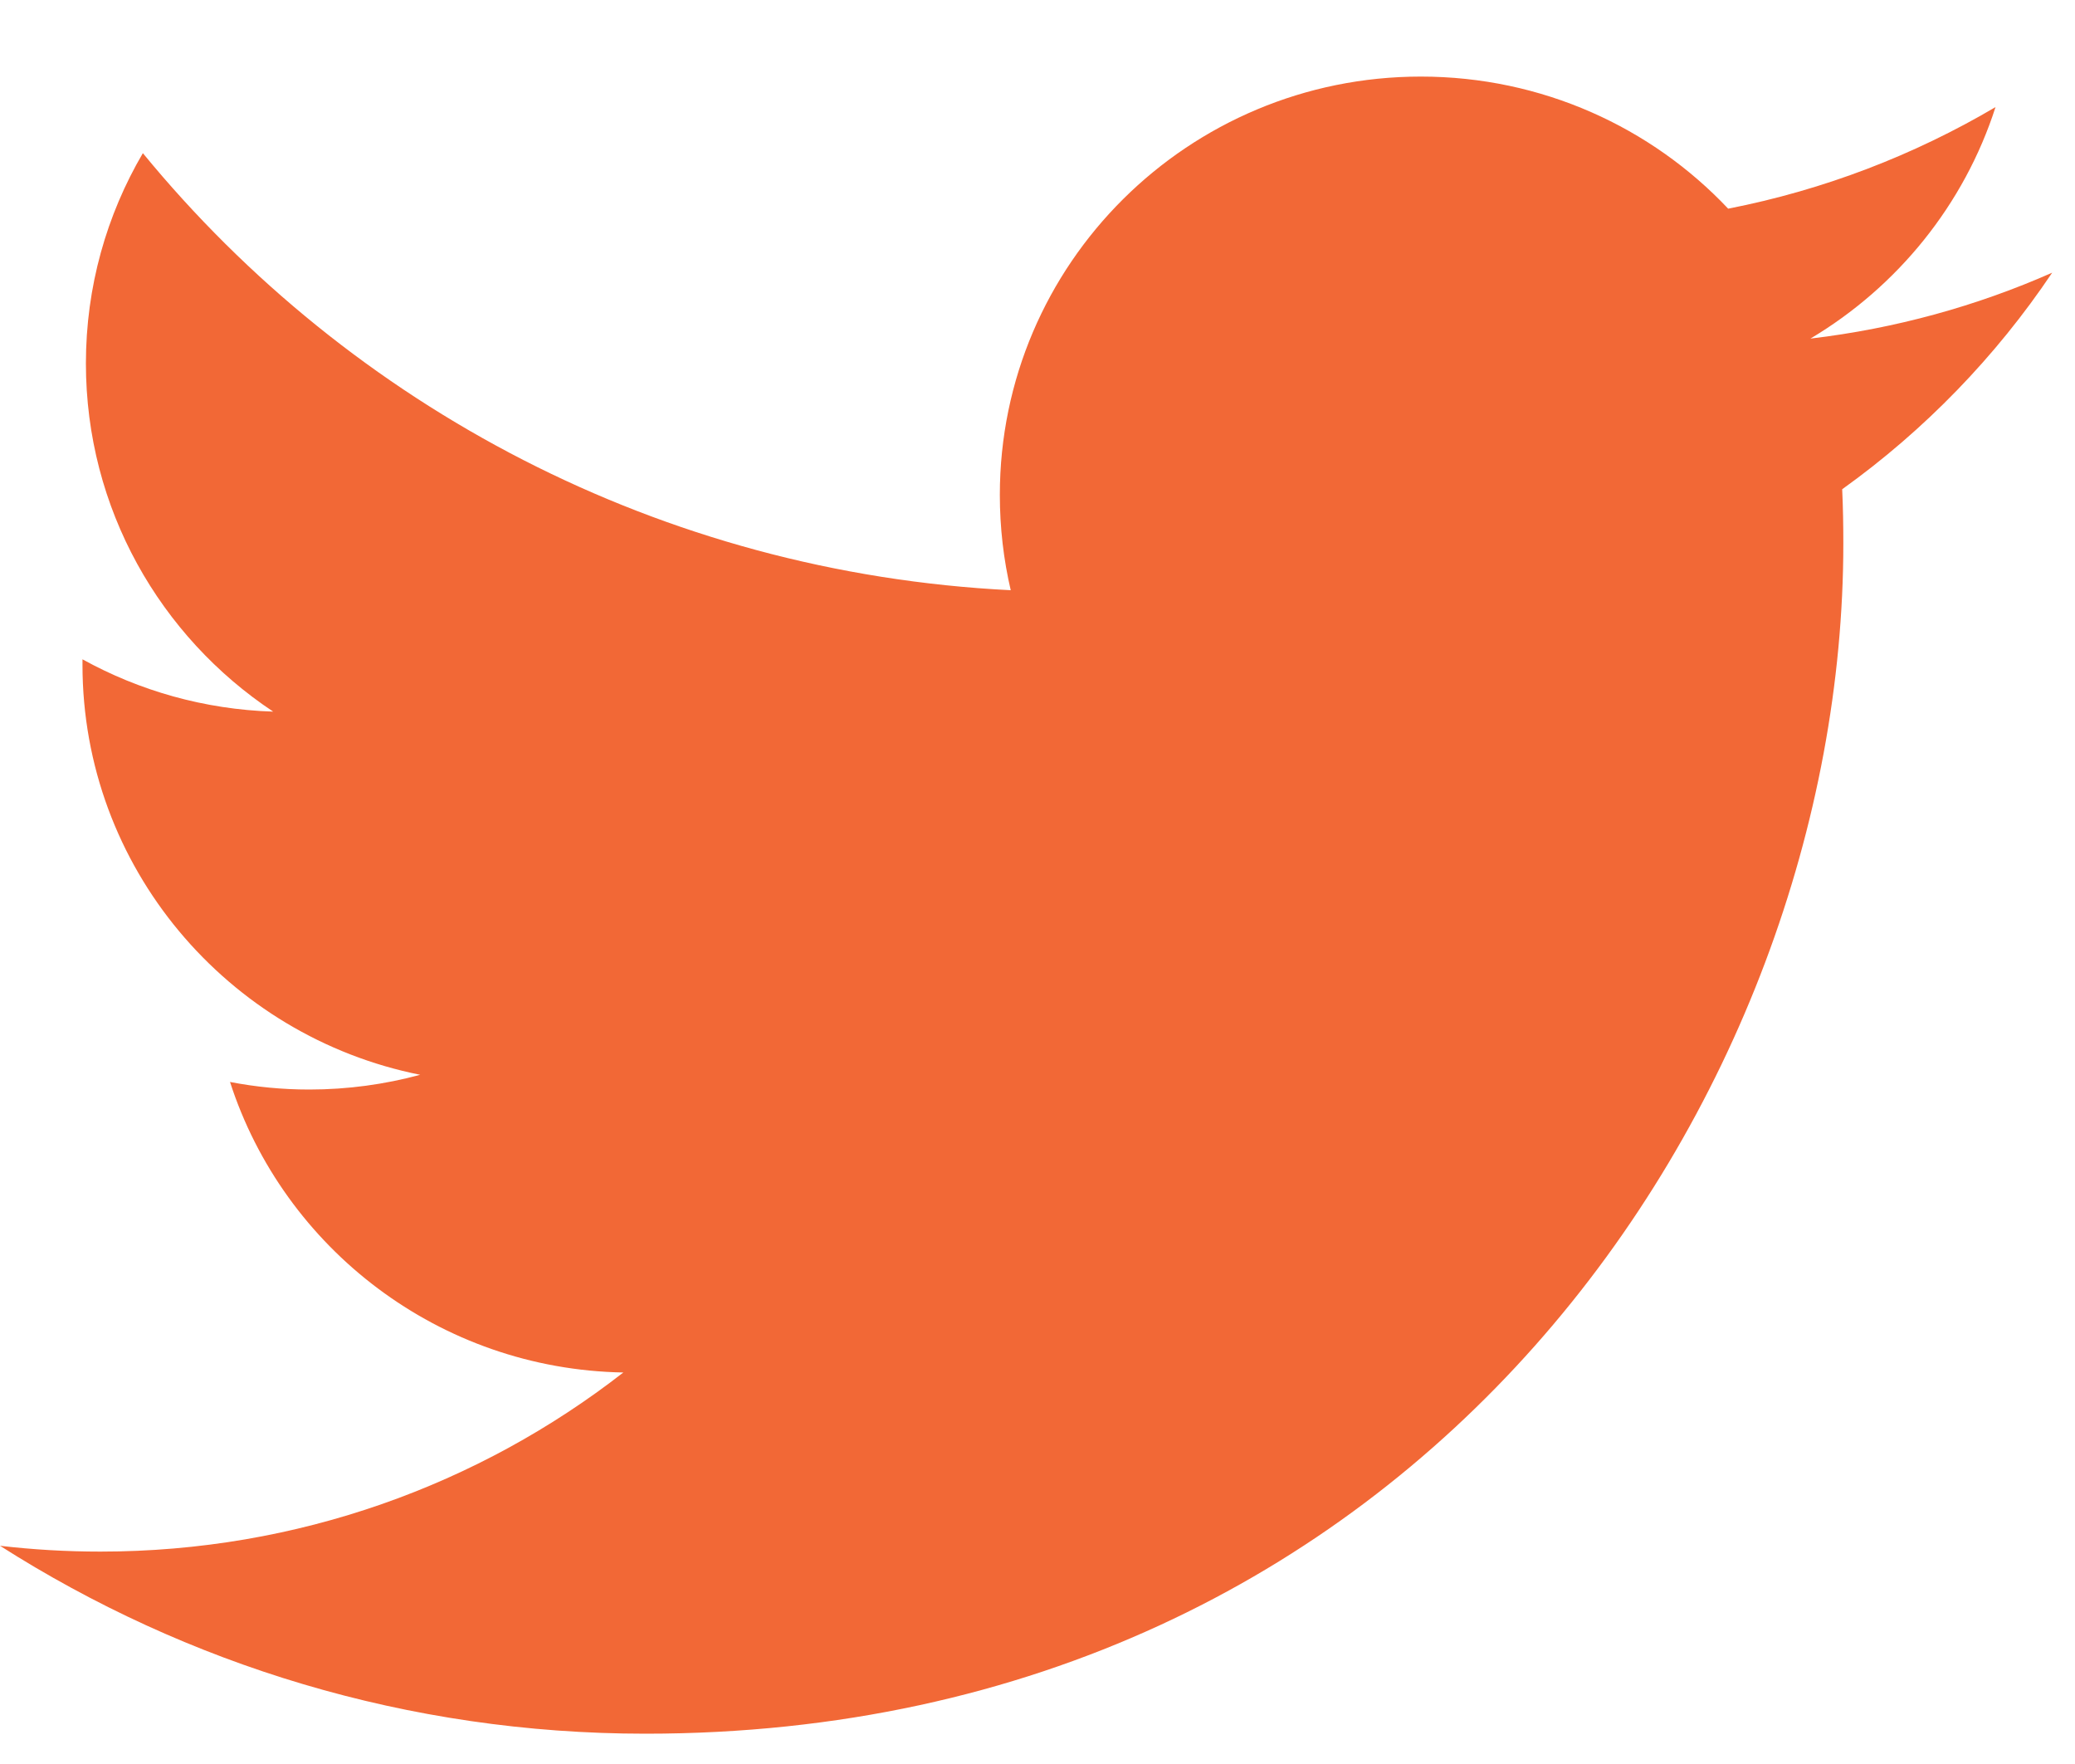 <?xml version="1.0" encoding="UTF-8" standalone="no"?>
<svg width="20px" height="17px" viewBox="0 0 20 17" version="1.1" xmlns="http://www.w3.org/2000/svg" xmlns:xlink="http://www.w3.org/1999/xlink">
    <!-- Generator: Sketch 3.6.1 (26313) - http://www.bohemiancoding.com/sketch -->
    <title>Twitter</title>
    <desc>Created with Sketch.</desc>
    <defs></defs>
    <g id="Page-1" stroke="none" stroke-width="1" fill="none" fill-rule="evenodd">
        <g id="Production-Detail-HIghlights-,-Logo" transform="translate(-403, -874)" fill="#F26836">
            <g id="Description" transform="translate(0, 584)">
                <g id="Social-Media-Icons" transform="translate(403, 288.358)">
                    <g id="Twitter" transform="translate(0, 1.995)">
                        <path d="M17.45,2.91 C18.288,2.411 18.931,1.621 19.234,0.679 C18.45,1.141 17.582,1.477 16.657,1.658 C15.917,0.874 14.862,0.385 13.695,0.385 C11.454,0.385 9.637,2.19 9.637,4.416 C9.637,4.732 9.673,5.04 9.742,5.335 C6.369,5.167 3.378,3.562 1.377,1.123 C1.028,1.718 0.828,2.41 0.828,3.149 C0.828,4.548 1.544,5.782 2.633,6.505 C1.968,6.484 1.342,6.303 0.795,6.001 C0.795,6.018 0.795,6.035 0.795,6.052 C0.795,8.005 2.194,9.634 4.05,10.005 C3.71,10.097 3.351,10.147 2.981,10.147 C2.719,10.147 2.465,10.122 2.217,10.074 C2.734,11.676 4.233,12.842 6.008,12.874 C4.619,13.955 2.869,14.6 0.968,14.6 C0.64,14.6 0.318,14.581 4.0152685e-05,14.544 C1.796,15.688 3.929,16.355 6.221,16.355 C13.686,16.355 17.767,10.212 17.767,4.884 C17.767,4.709 17.764,4.535 17.756,4.362 C18.549,3.794 19.237,3.084 19.78,2.275 C19.053,2.596 18.271,2.813 17.45,2.91 Z" id="Fill-1"></path>
                    </g>
                </g>
            </g>
        </g>
    </g>
</svg>